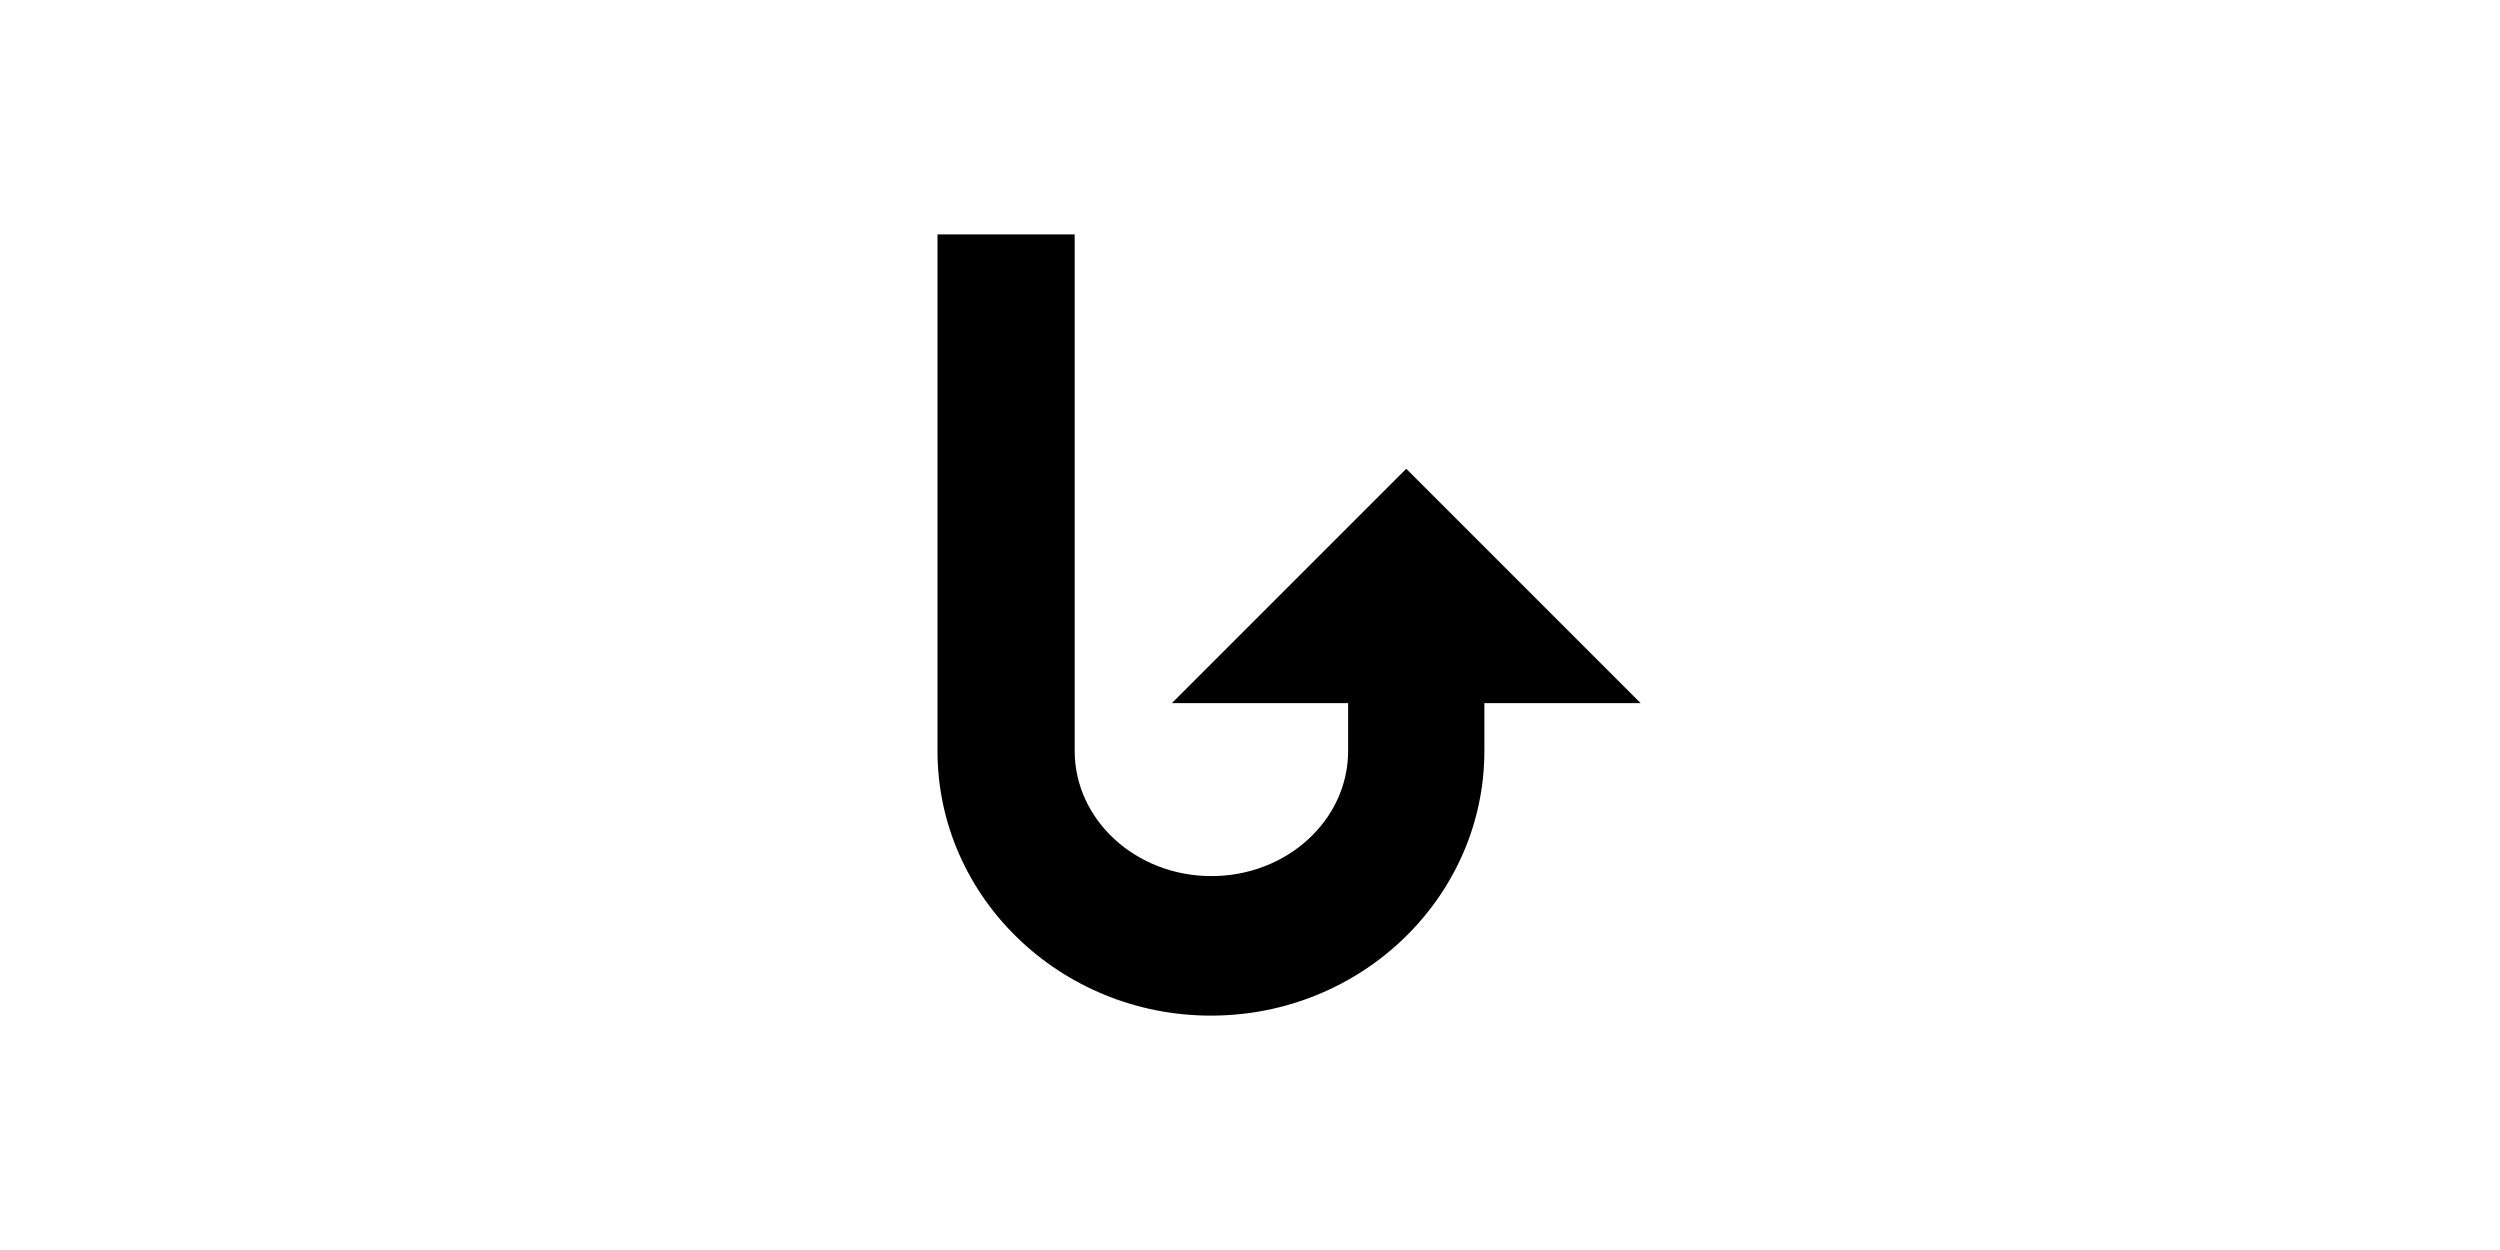 <svg xmlns="http://www.w3.org/2000/svg" viewBox="0 0 32 16" fill="none" class="css-3kwgah"><path d="M19 9h2l-3-3-3 3h2.256v.612c0 .884-.783 1.602-1.75 1.602-.966 0-1.75-.718-1.75-1.602V3H12v6.612C12 11.48 13.569 13 15.5 13c1.932 0 3.5-1.521 3.5-3.388V9z" fill="currentColor"></path></svg>